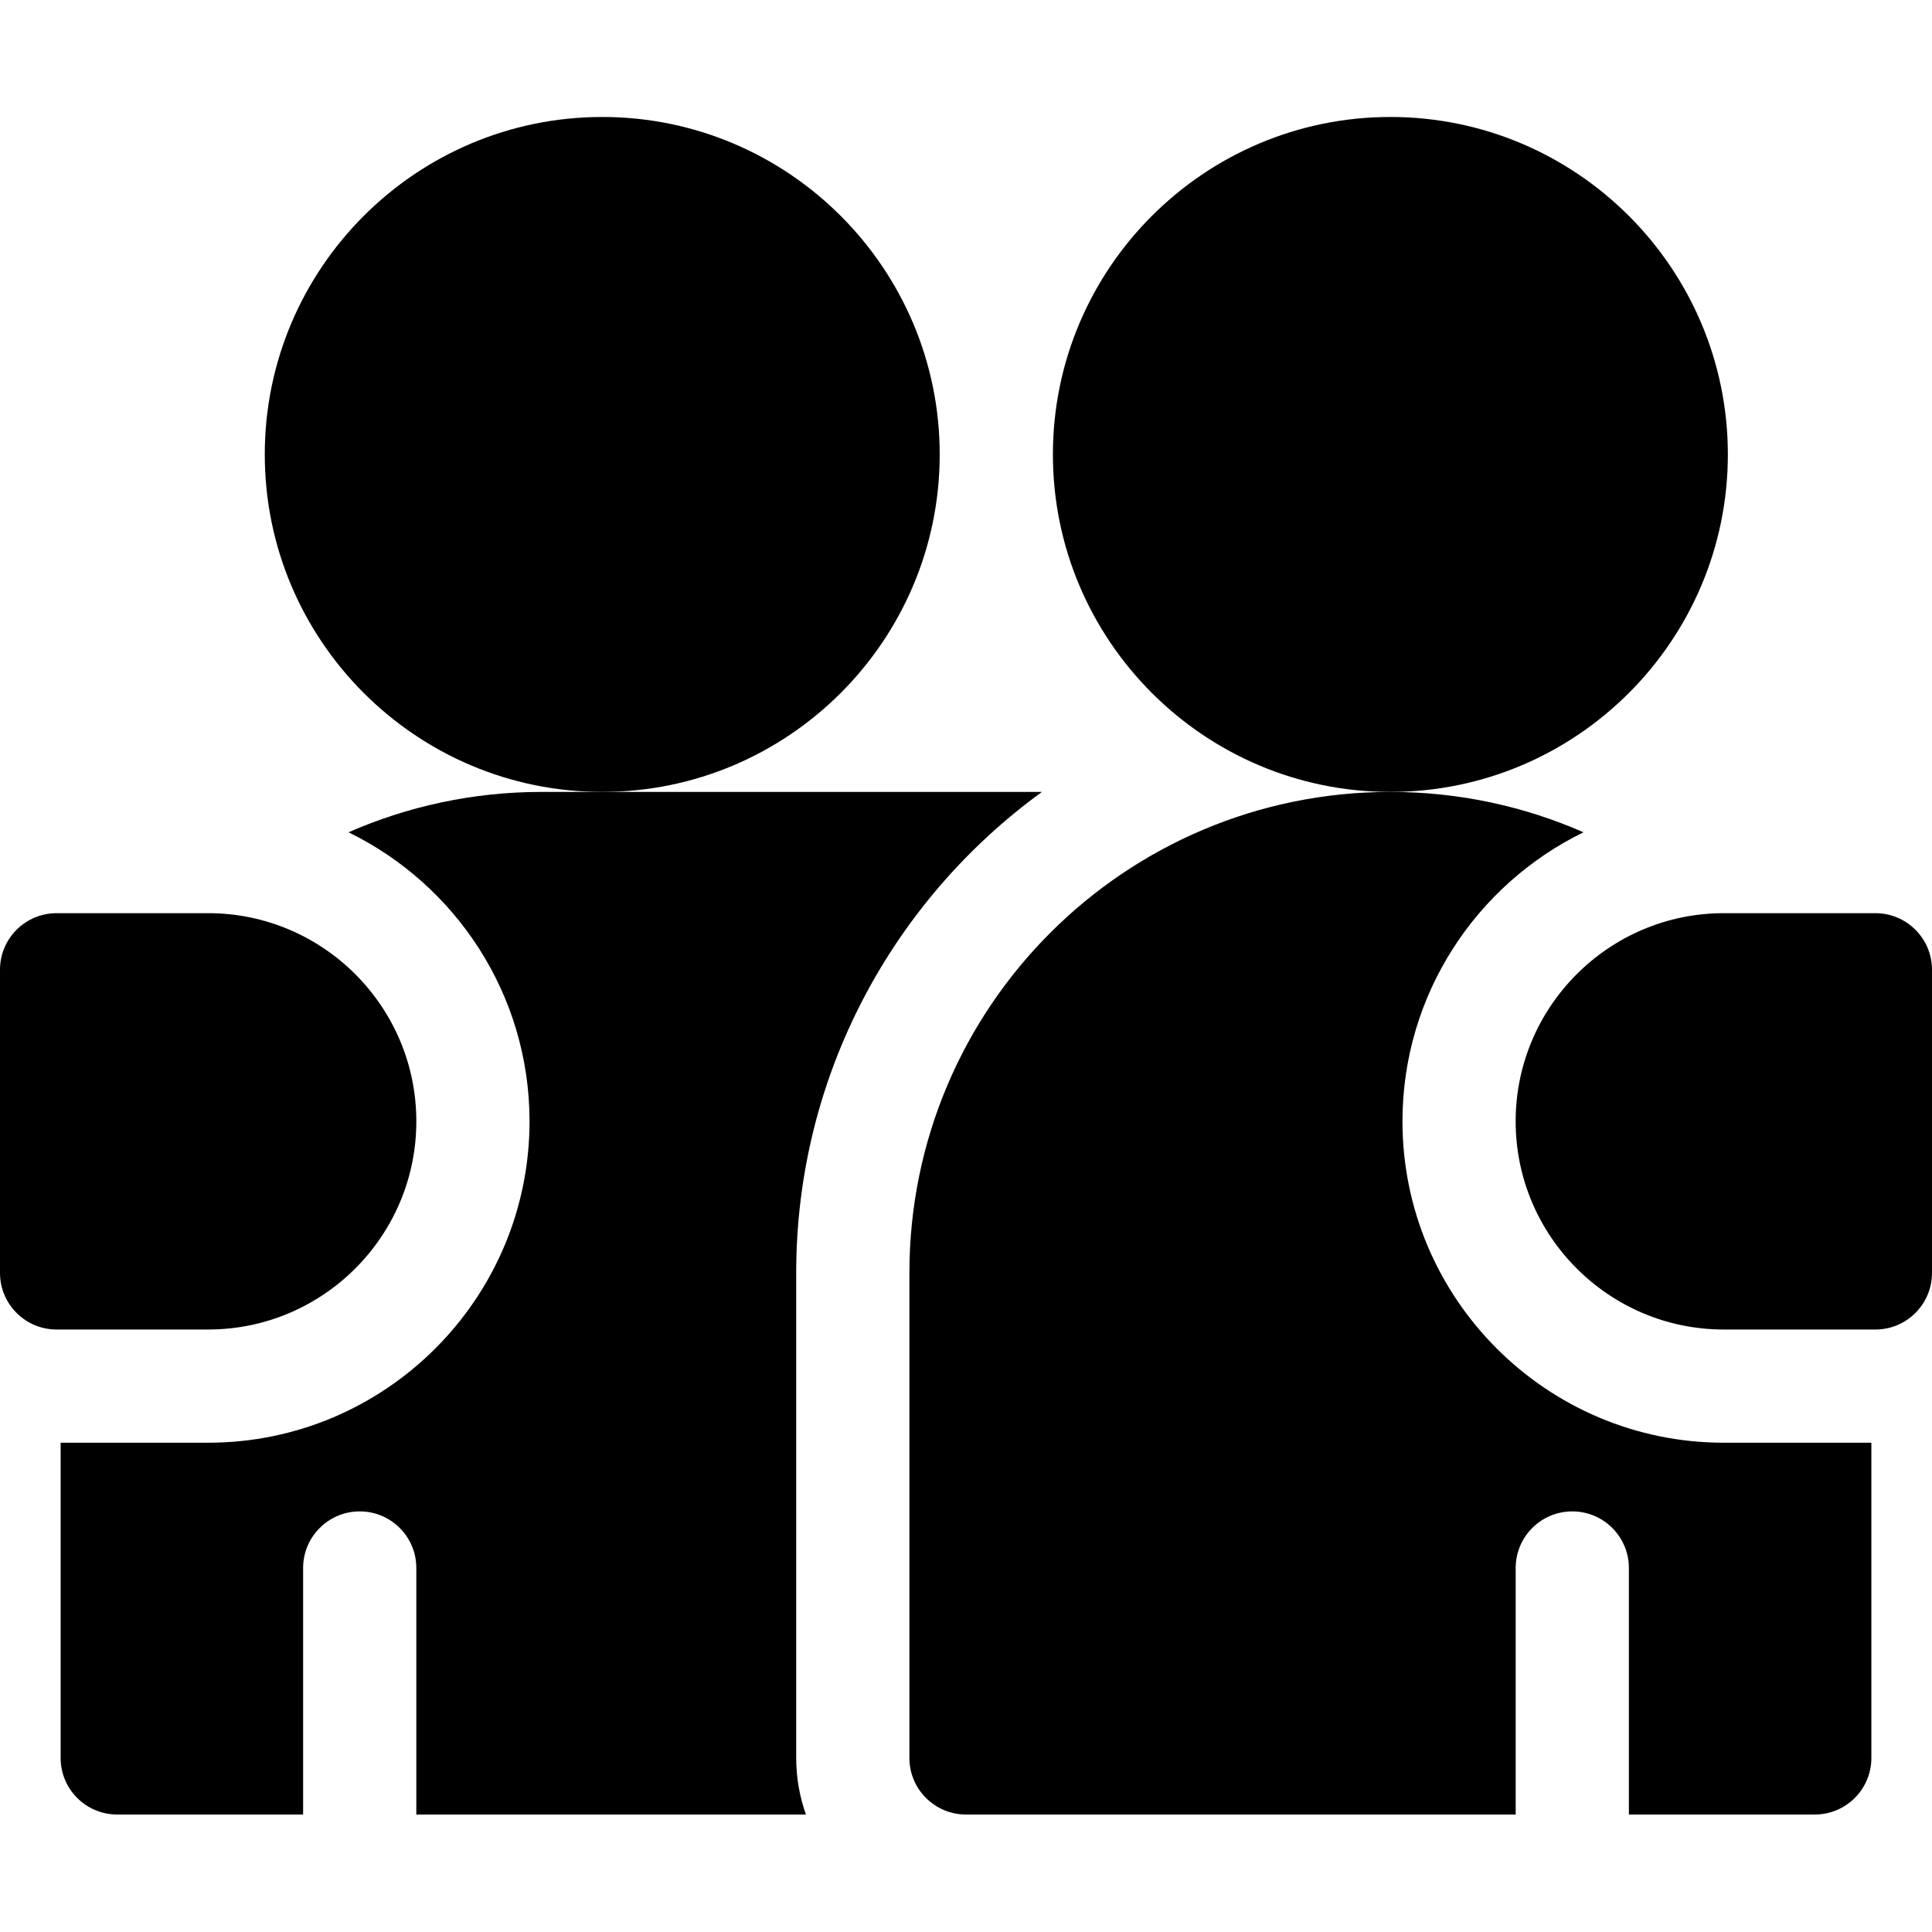 <svg height="512pt" viewBox="0 -31 512 512" width="512pt" xmlns="http://www.w3.org/2000/svg"><path d="m110.332 266.168c0-30.422-24.746-55.168-55.168-55.168h-40.164c-8.285 0-15 6.715-15 15v80.336c0 8.281 6.715 15 15 15h40.168c30.418 0 55.164-24.75 55.164-55.168zm0 0"/><path d="m497 211h-40.168c-30.418 0-55.168 24.75-55.168 55.168s24.75 55.168 55.168 55.168h40.168c8.285 0 15-6.719 15-15v-80.332c0-8.285-6.715-15.004-15-15.004zm0 0"/><path d="m368.469 178.867c49.312 0 89.43-40.121 89.43-89.434 0-49.316-40.117-89.434-89.43-89.434-49.316 0-89.438 40.121-89.438 89.434s40.121 89.434 89.438 89.434zm0 0"/><path d="m249.031 89.434c0-49.312-40.117-89.434-89.43-89.434-49.316 0-89.434 40.121-89.434 89.434s40.117 89.434 89.434 89.434c49.312 0 89.43-40.121 89.43-89.434zm0 0"/><path d="m211 306.336c0-52.359 25.691-98.824 65.125-127.469-42.609 0-91.746 0-116.523 0-10.023 0-16.066 0-16.07 0-18.203 0-35.508 3.824-51.172 10.699 28.375 13.832 47.973 42.969 47.973 76.602 0 46.961-38.203 85.168-85.168 85.168h-39.098v83.531c0 8.285 6.715 15 15 15h49.262v-65.332c0-8.281 6.723-15 15-15 8.293 0 15 6.719 15 15v65.332h103.25c-1.664-4.695-2.578-9.742-2.578-15zm0 0"/><path d="m371.668 266.168c0-33.633 19.598-62.77 47.973-76.602-15.664-6.875-32.969-10.699-51.172-10.699-70.398 0-127.469 57.07-127.469 127.469v128.531c0 8.285 6.715 15 15 15h145.672v-65.332c0-8.281 6.707-15 15-15 8.277 0 15 6.719 15 15v65.332h49.262c8.285 0 15-6.715 15-15v-83.531h-39.102c-46.961 0-85.164-38.207-85.164-85.168zm0 0"/></svg>